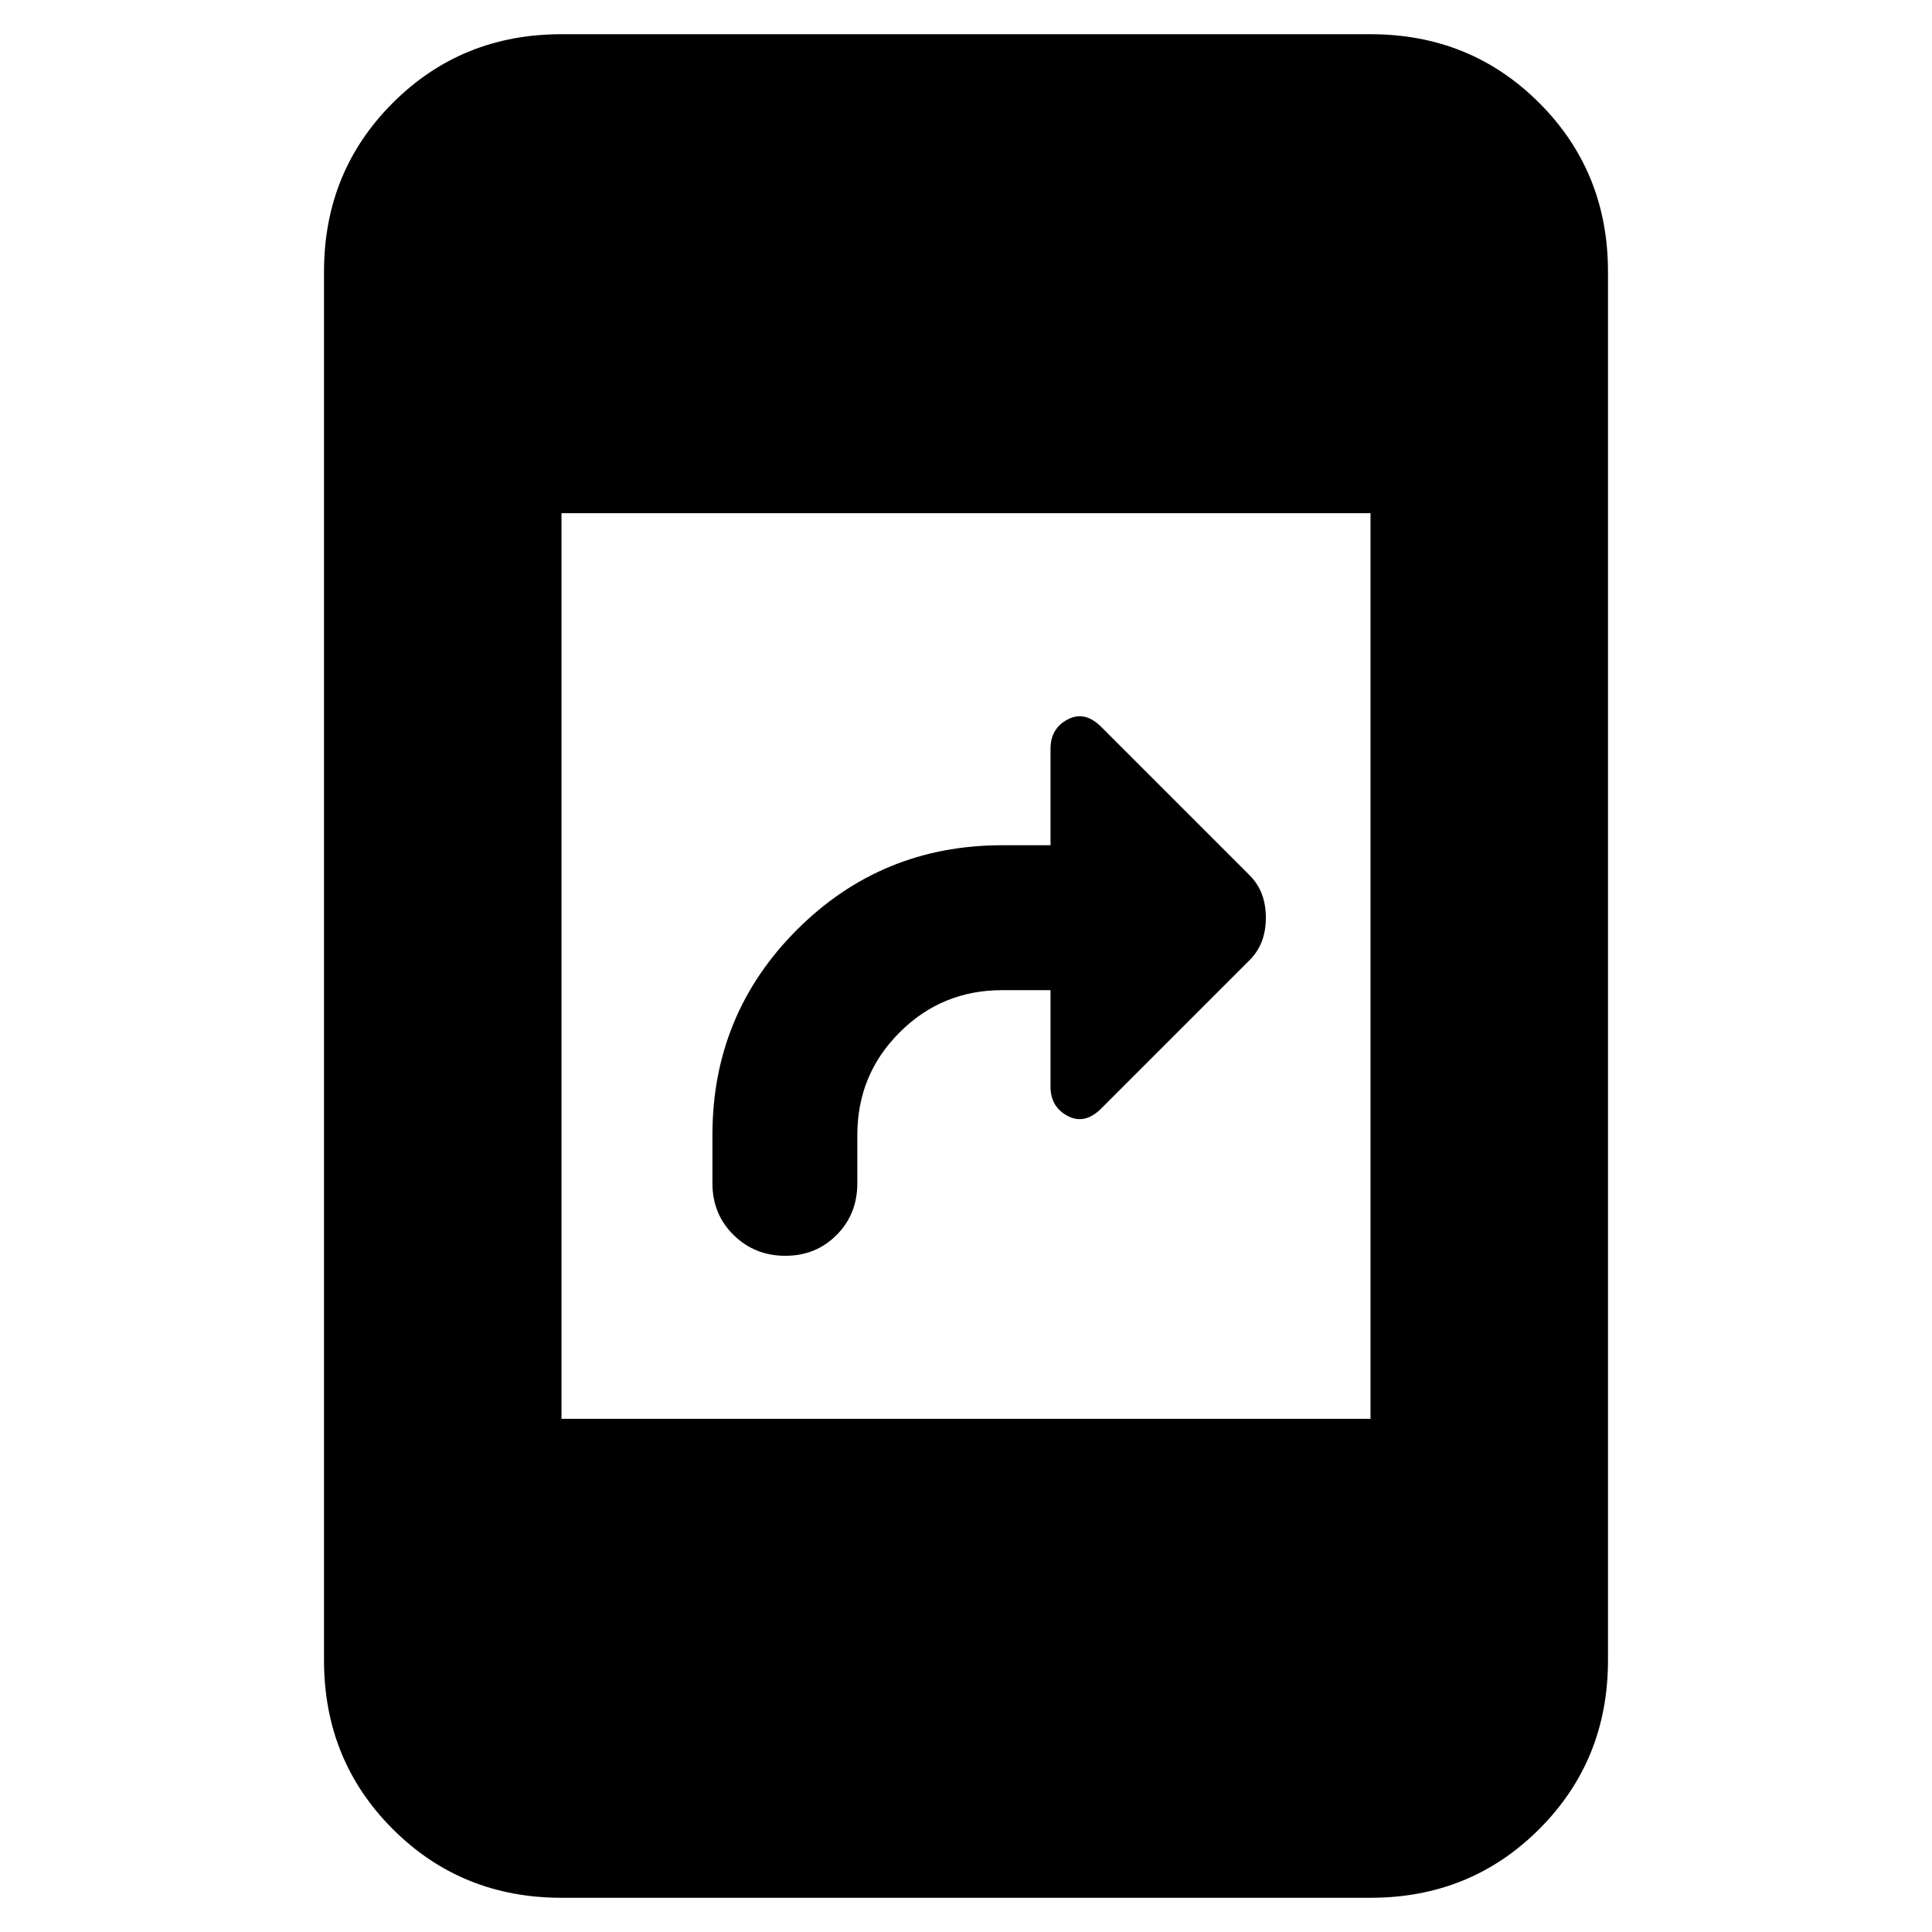 <svg xmlns="http://www.w3.org/2000/svg" height="20" viewBox="0 -960 960 960" width="20"><path d="M390.21-336q-15.21 0-25.71-10.35T354-372v-24q0-60 42-102t102-42h24v-48q0-10 8.5-14.5t16.66 3.66L621-525q8 8 8 21t-8 21l-73.84 73.84Q539-401 530.5-405.5T522-420v-48h-24q-30 0-51 21t-21 51v24q0 15.3-10.29 25.65Q405.42-336 390.21-336ZM279-17q-49.7 0-83.85-34.15Q161-85.3 161-135v-690q0-49.7 34.15-83.85Q229.3-943 279-943h402q49.7 0 83.85 34.15Q799-874.7 799-825v690q0 49.7-34.15 83.85Q730.7-17 681-17H279Zm0-238h402v-450H279v450Z"/></svg>